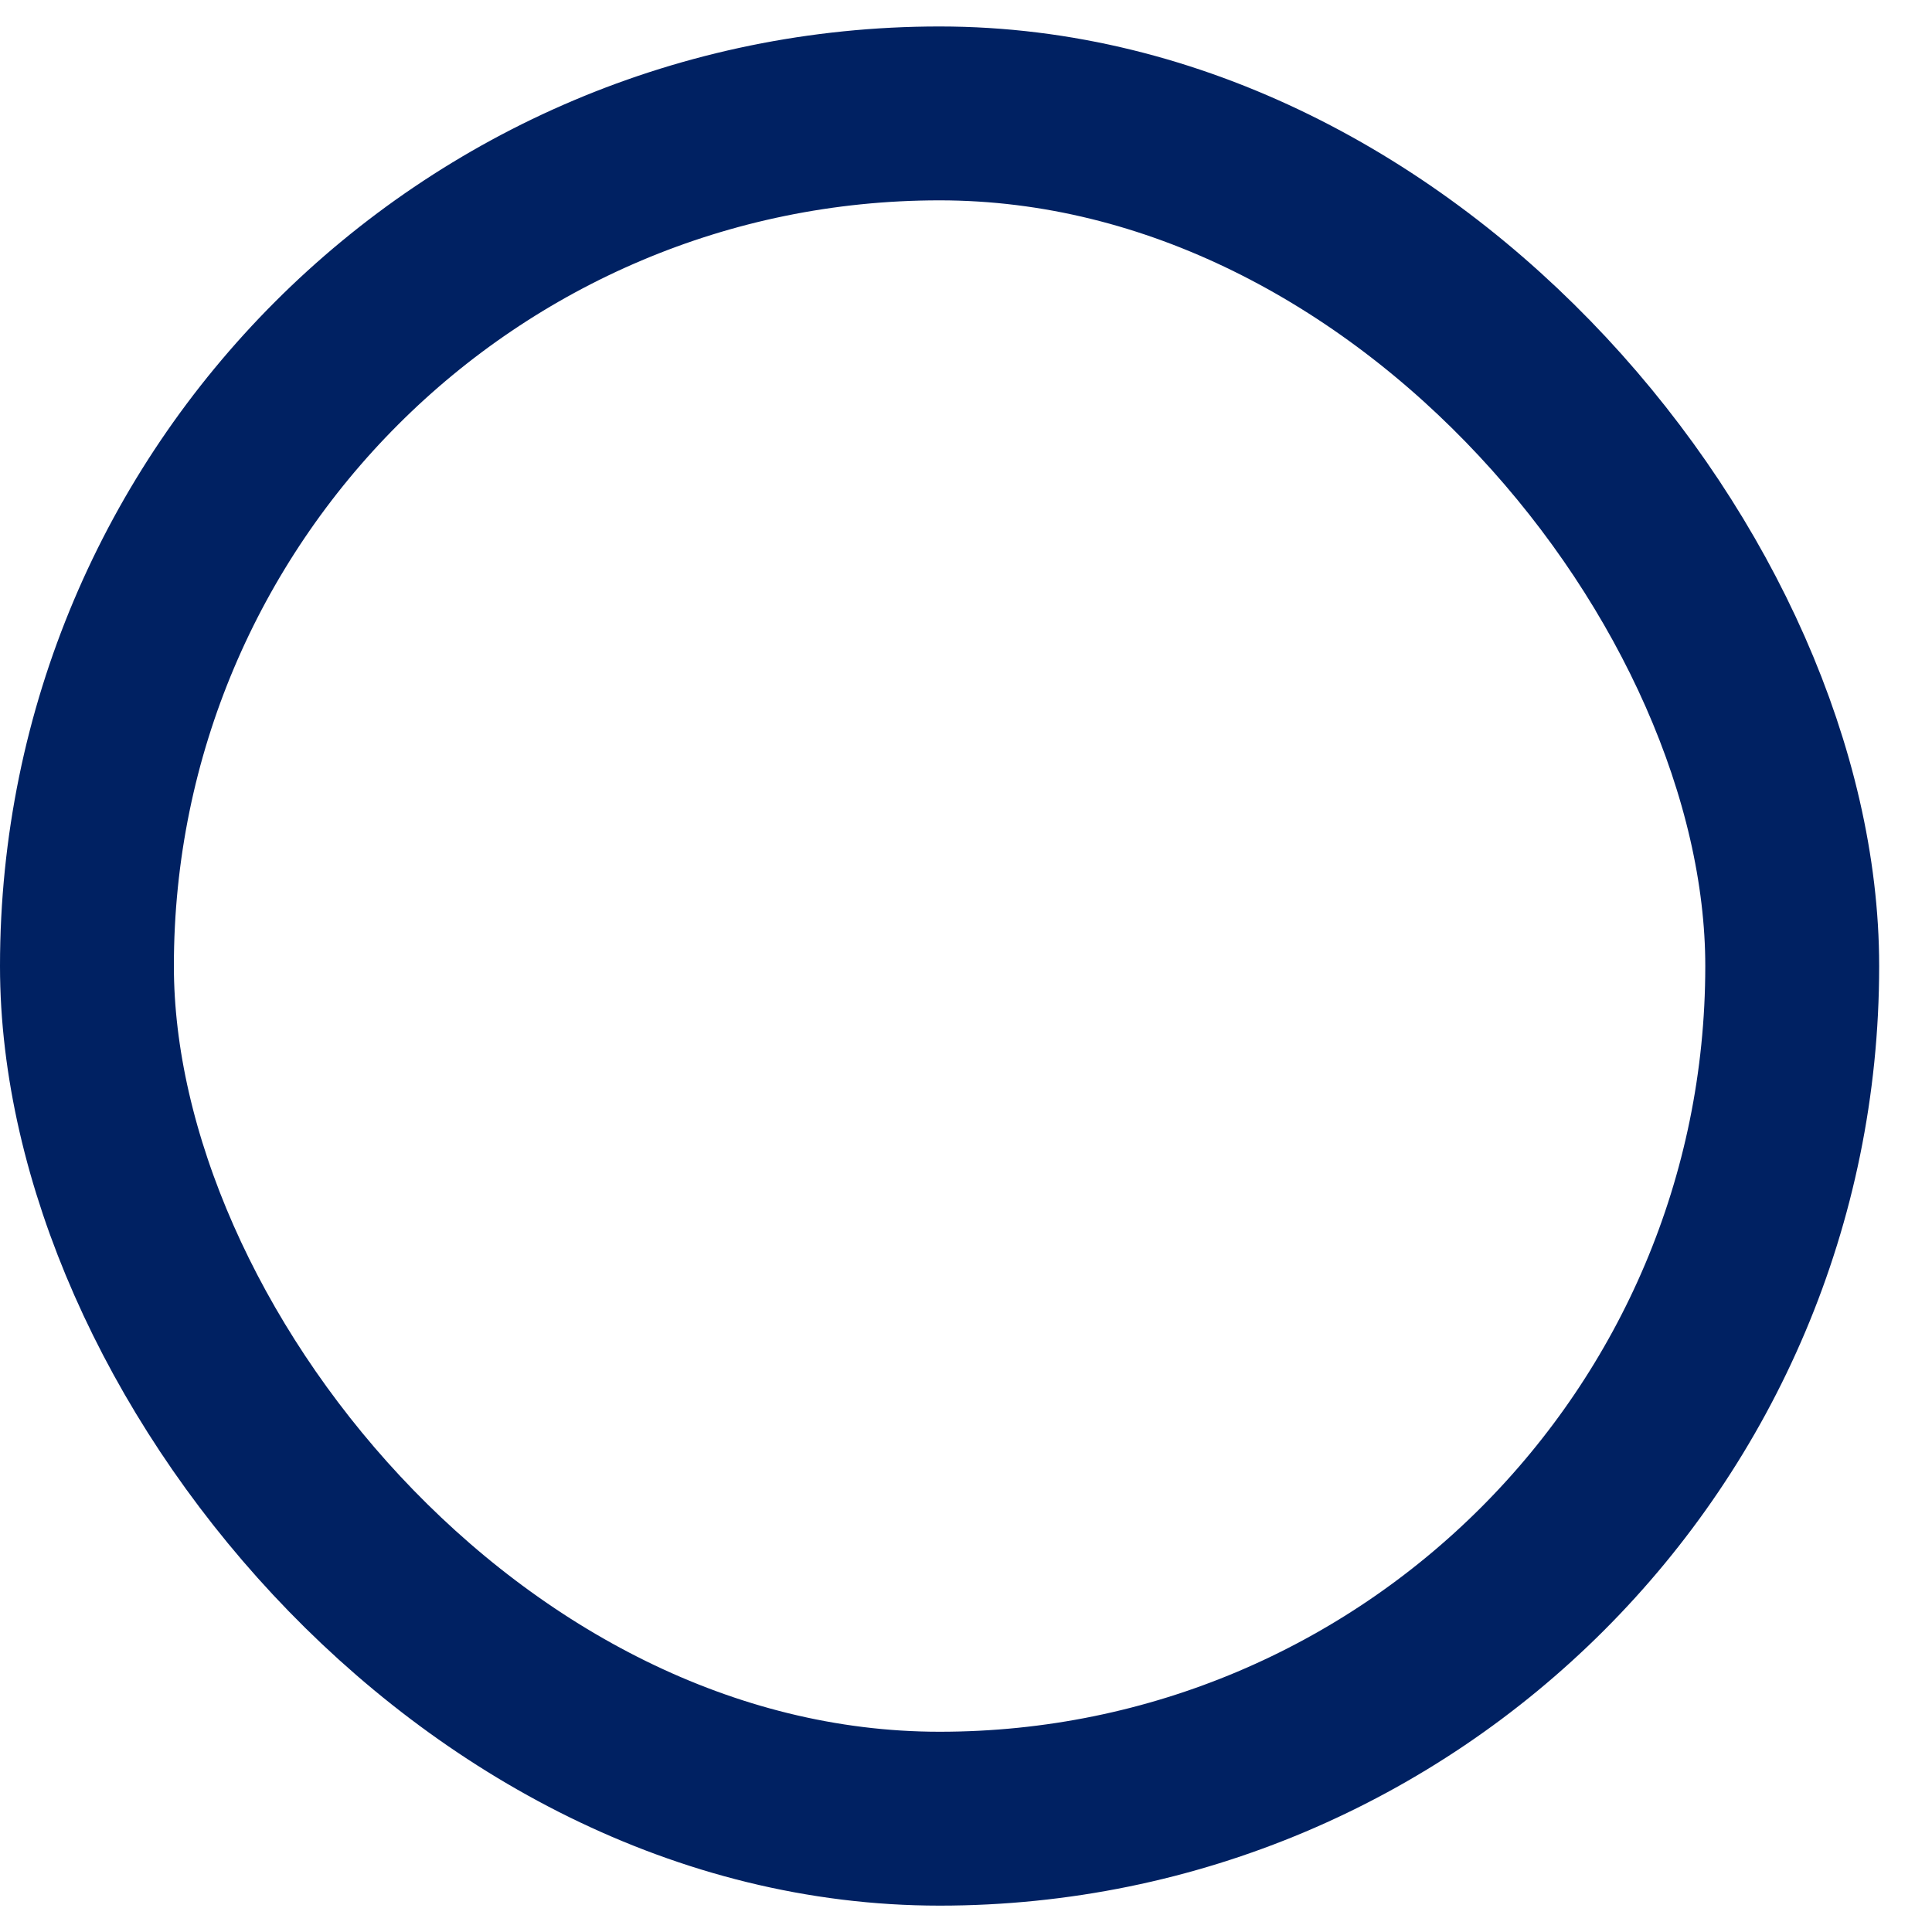 <svg width="20" height="20" viewBox="0 0 20 20" fill="none" xmlns="http://www.w3.org/2000/svg">
<rect x="0.9" y="1.174" width="17.653" height="17.653" rx="8.826" stroke="#002162" stroke-width="1.8"/>
</svg>
